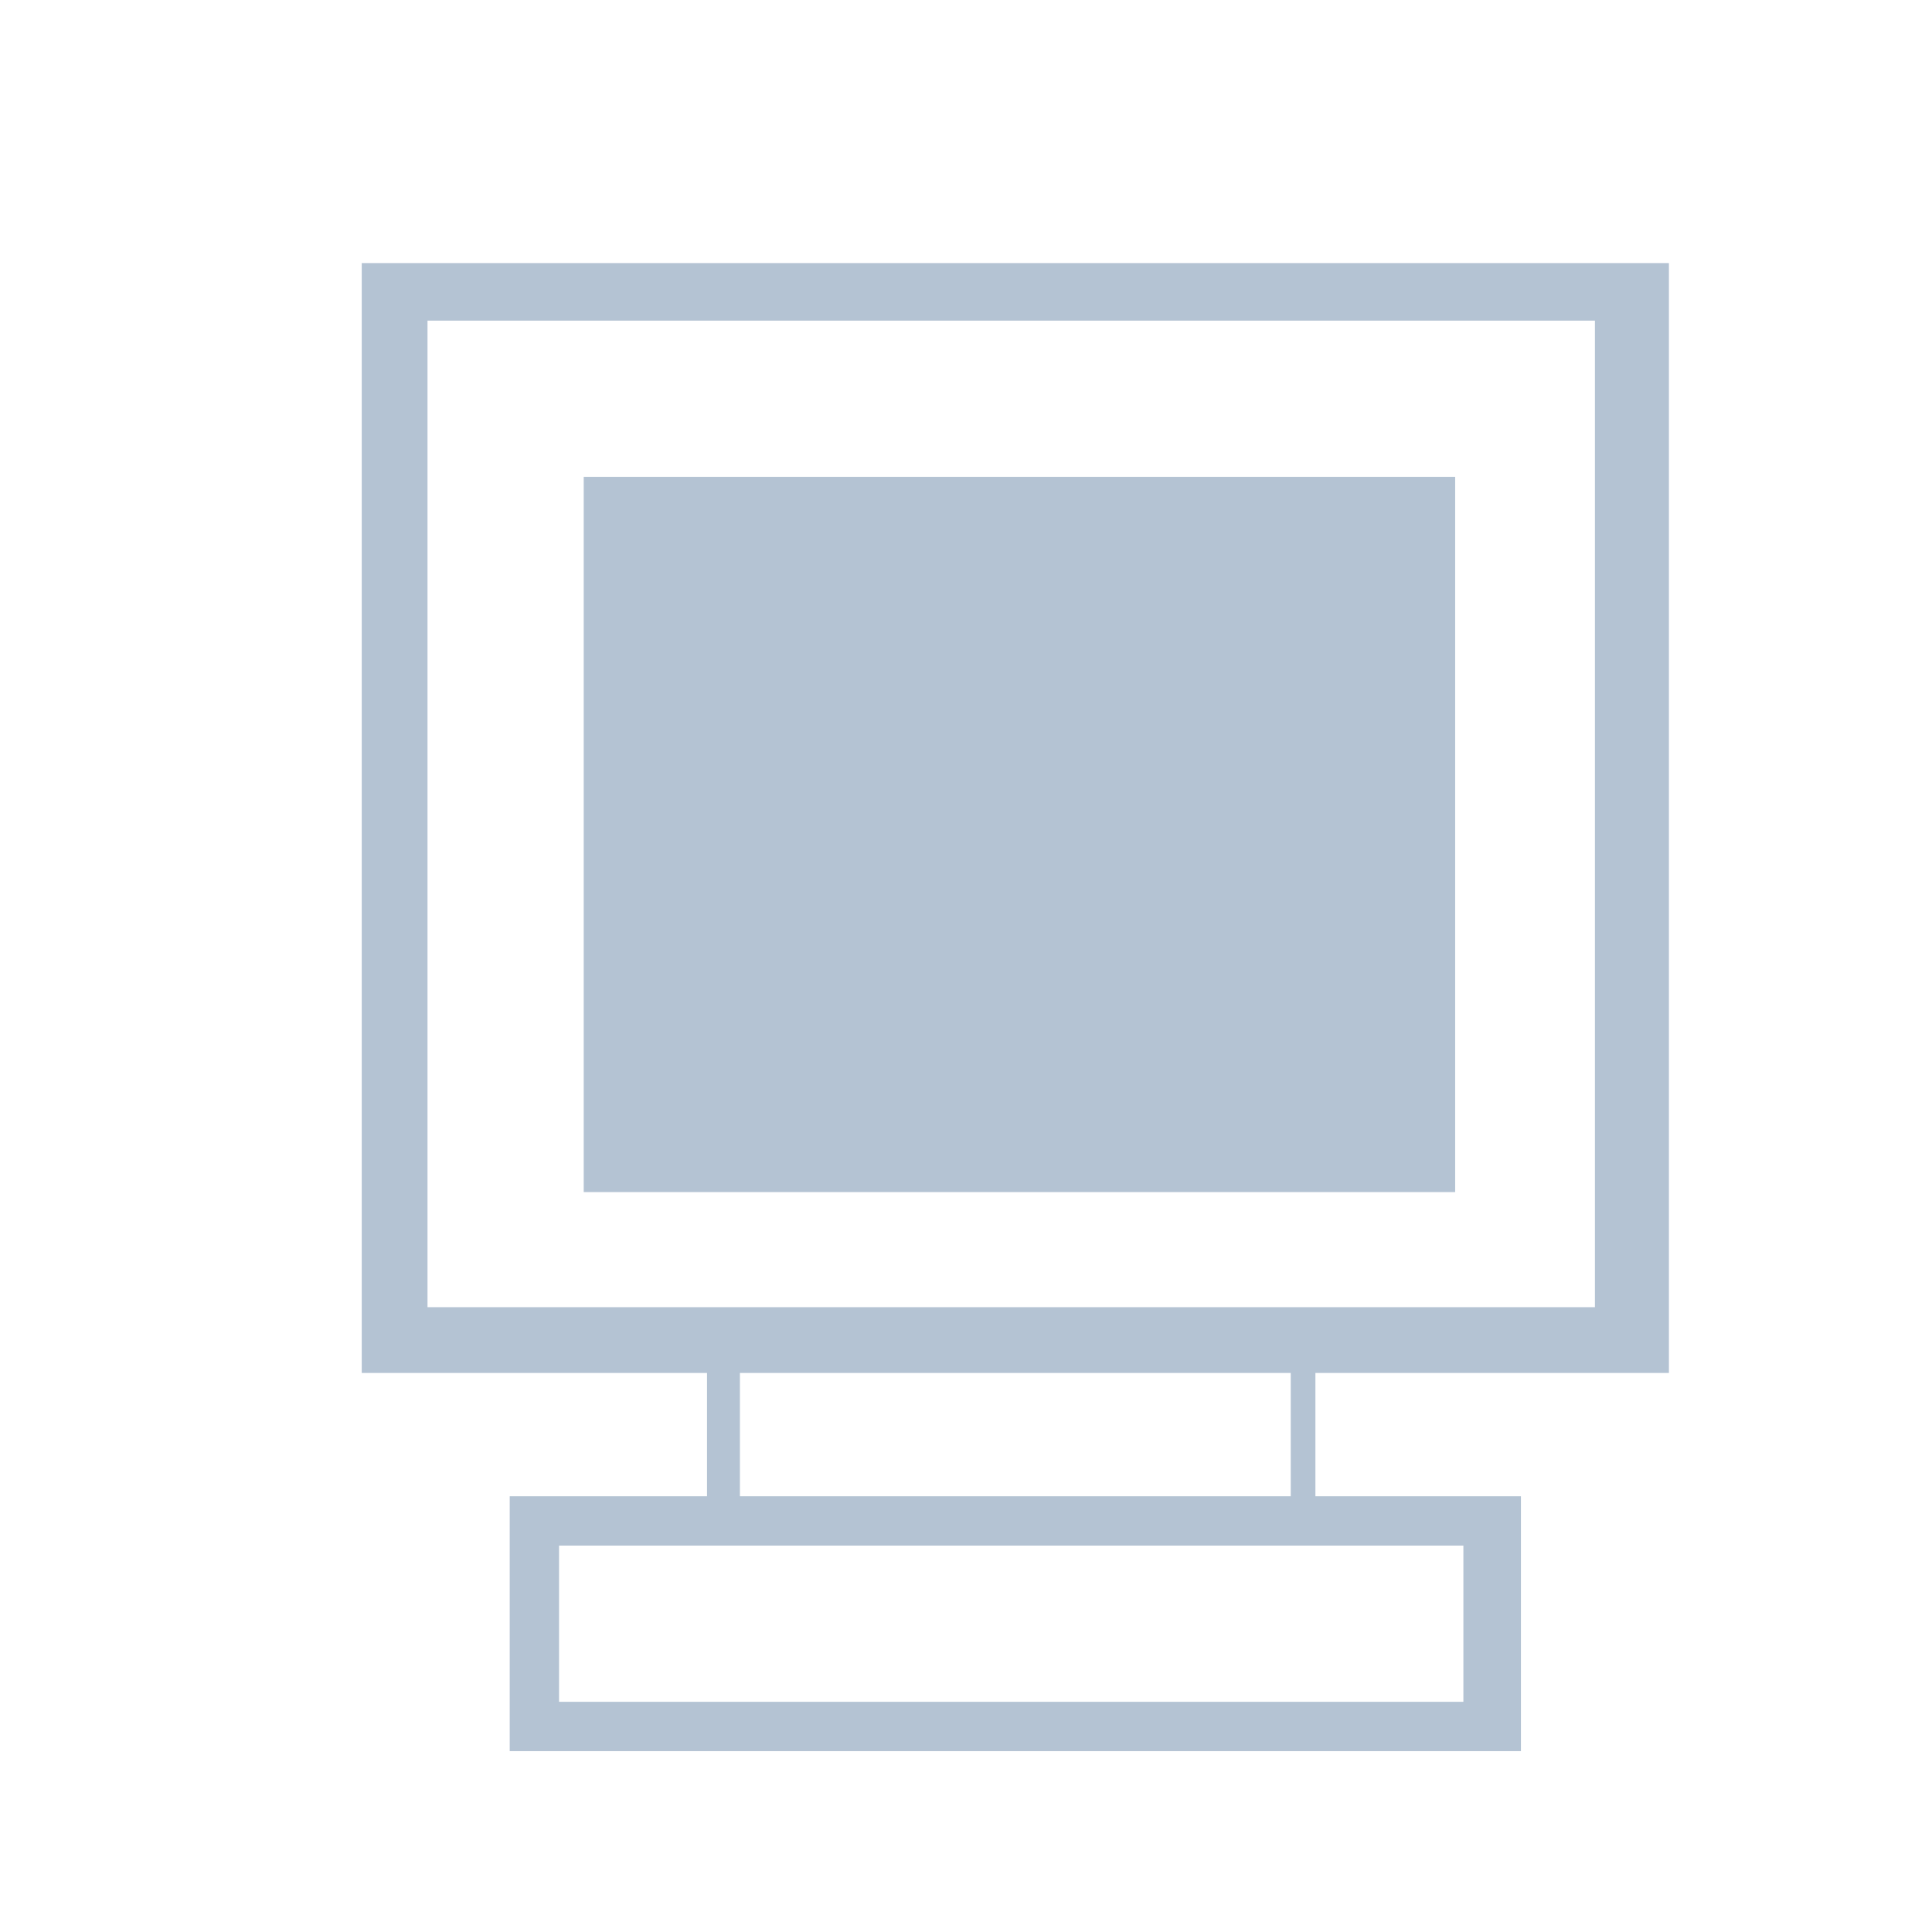 <?xml version="1.0" encoding="utf-8"?>
<!-- Generator: Adobe Illustrator 25.2.0, SVG Export Plug-In . SVG Version: 6.00 Build 0)  -->
<svg version="1.1" id="Layer_1" xmlns="http://www.w3.org/2000/svg" xmlns:xlink="http://www.w3.org/1999/xlink" x="0px" y="0px"
	 viewBox="0 0 23.5 23.5" style="enable-background:new 0 0 23.5 23.5;" xml:space="preserve">
<style type="text/css">
	.st0{fill:#B4C3D3;}
	.st1{fill:#FFFFFF;}
	.st2{fill-rule:evenodd;clip-rule:evenodd;fill:#B4C3D3;}
	.st3{fill:none;}
</style>
<g>
	<path class="st0" d="M20.3,16.7H4.4V3.2h15.9V16.7z M19.4,3.9H5.2v12h14.2V3.9z"/>
	<path class="st0" d="M18.4,21.3H6.2v-3.1h12.3V21.3z M17.8,18.8h-11v1.9h11V18.8z"/>
	<path class="st0" d="M16,18.6H8.6v-2.4H16V18.6z M15.6,16.4H9v2.2h6.7V16.4z"/>
	<rect x="7.1" y="5.8" class="st0" width="10.6" height="8.7"/>
</g>
</svg>
